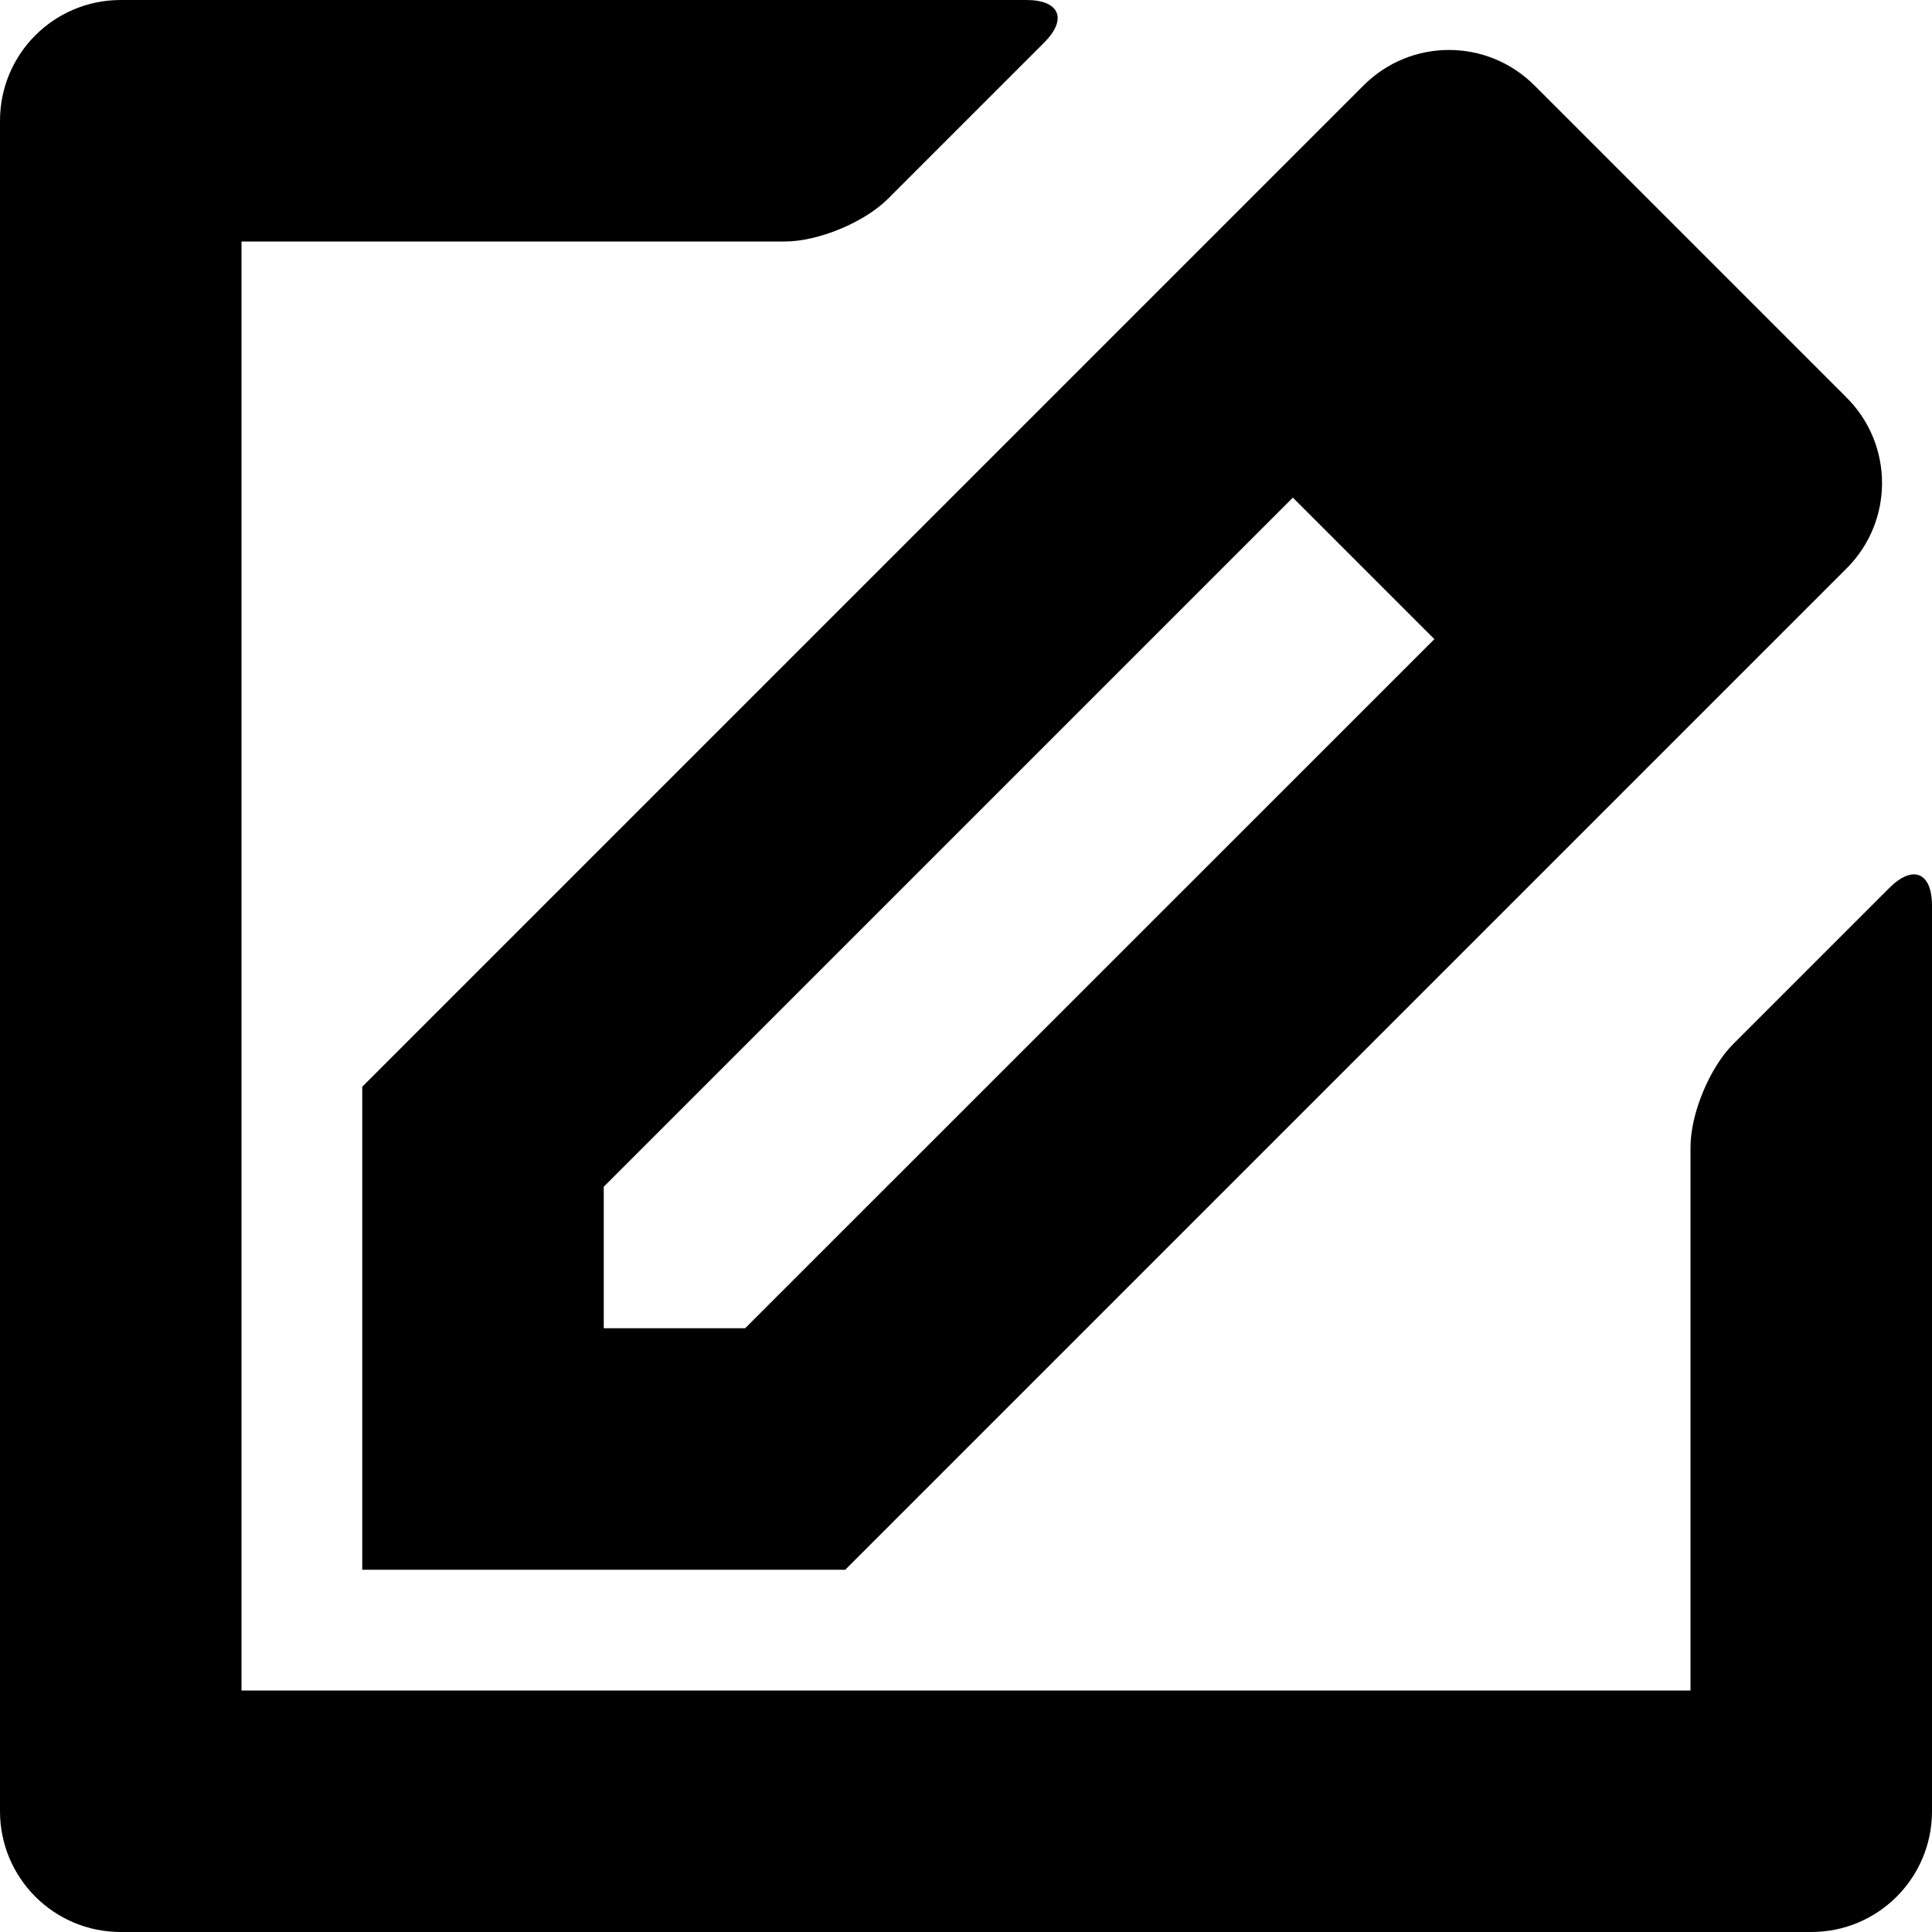 <?xml version="1.0" encoding="iso-8859-1"?>
<!-- Generator: Adobe Illustrator 16.0.0, SVG Export Plug-In . SVG Version: 6.00 Build 0)  -->
<!DOCTYPE svg PUBLIC "-//W3C//DTD SVG 1.1//EN" "http://www.w3.org/Graphics/SVG/1.1/DTD/svg11.dtd">
<svg version="1.1" id="Layer_1" xmlns="http://www.w3.org/2000/svg" xmlns:xlink="http://www.w3.org/1999/xlink" x="0px" y="0px"
	 width="16px" height="16px" viewBox="0 0 16 16" style="enable-background:new 0 0 16 16;" xml:space="preserve">
<g id="Compose_3_x2C__Message_3">
	<path d="M15.646,7.354l-1.293,1.293C14.158,8.842,14,9.224,14,9.5V14H2V2h4.5c0.276,0,0.658-0.158,0.854-0.354l1.293-1.293
		C8.842,0.158,8.776,0,8.5,0H1C0.447,0,0,0.447,0,1v14c0,0.553,0.447,1,1,1h14c0.553,0,1-0.447,1-1V7.5
		C16,7.224,15.842,7.158,15.646,7.354z"/>
	<path d="M3,13h4l8.293-8.293c0.391-0.391,0.391-1.023,0-1.414l-2.586-2.586c-0.391-0.391-1.023-0.391-1.414,0L3,9V13z M5,9.828
		l5.707-5.707l1.172,1.172L6.171,11H5V9.828z"/>
</g>
<g>
</g>
<g>
</g>
<g>
</g>
<g>
</g>
<g>
</g>
<g>
</g>
<g>
</g>
<g>
</g>
<g>
</g>
<g>
</g>
<g>
</g>
<g>
</g>
<g>
</g>
<g>
</g>
<g>
</g>
</svg>
